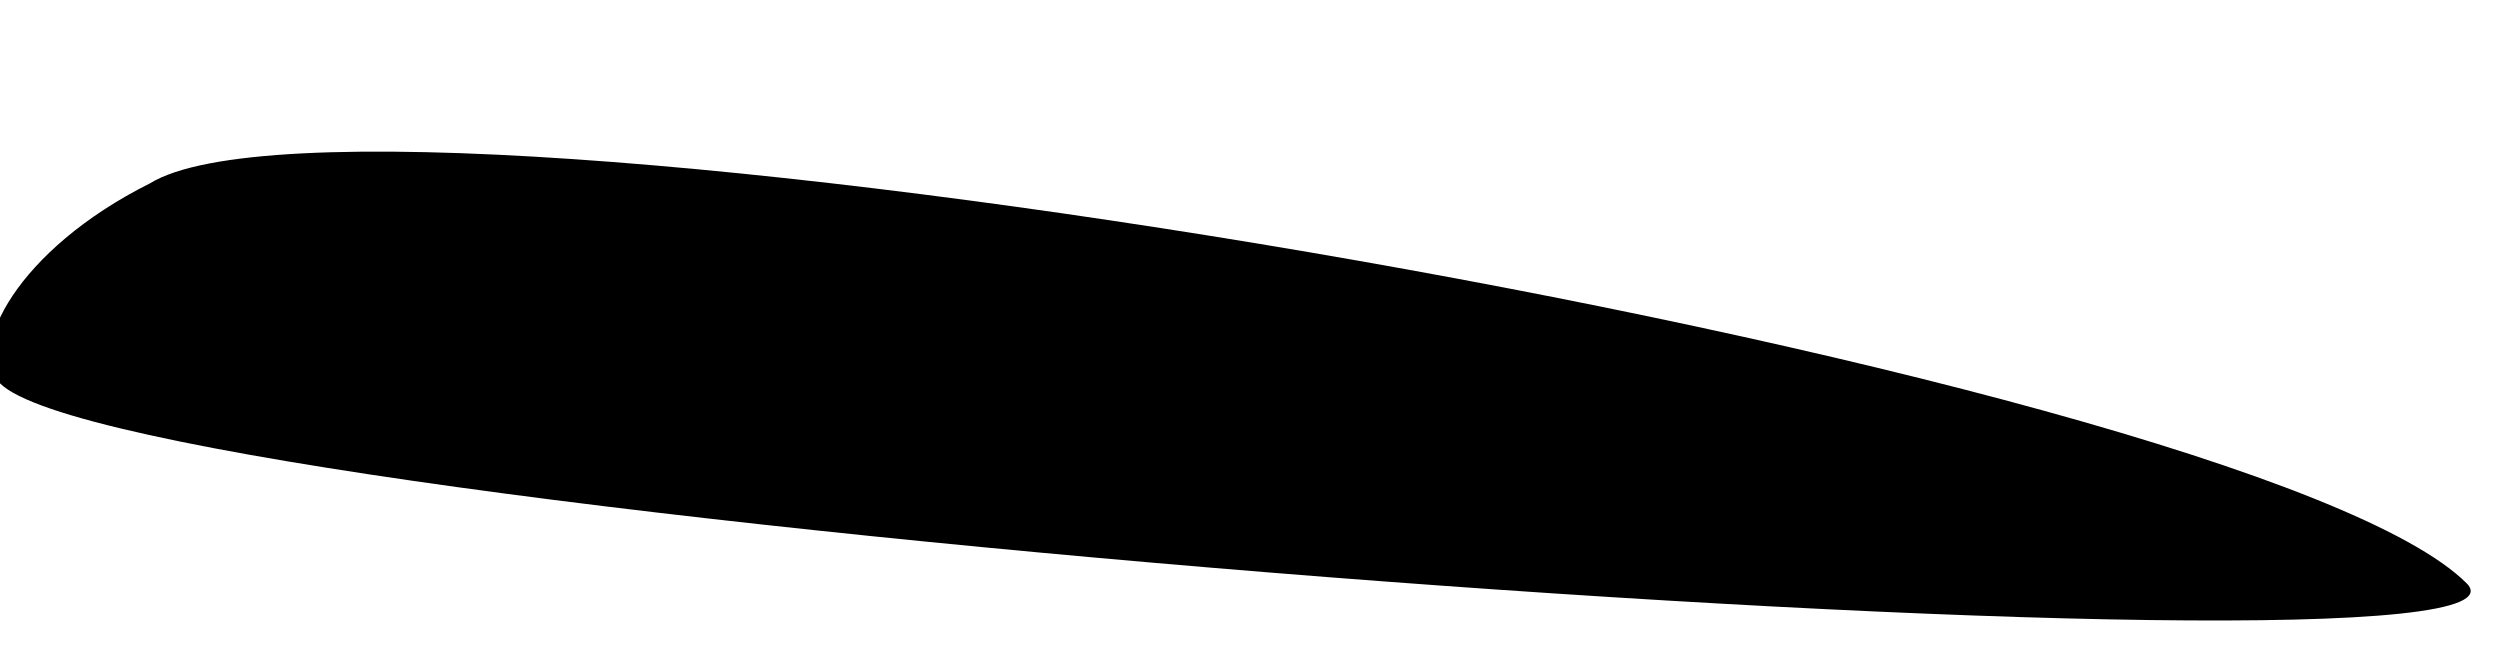 <?xml version="1.0" standalone="no"?>
<!DOCTYPE svg PUBLIC "-//W3C//DTD SVG 20010904//EN"
 "http://www.w3.org/TR/2001/REC-SVG-20010904/DTD/svg10.dtd">
<svg version="1.0" xmlns="http://www.w3.org/2000/svg"
 width="15pt" height="4pt" viewBox="0 0 15 4"
 preserveAspectRatio="xMidYMid meet">
<g transform="translate(0,4) scale(0.1,-0.1)"
fill="#000000" stroke="none">
<path fill="#000000" stroke="none" d="M9 29 c-8 -4 -11 -10 -9 -12 8 -8 155
-19 148 -12 -13 13 -126 32 -139 24z"/>
</g>
</svg>
